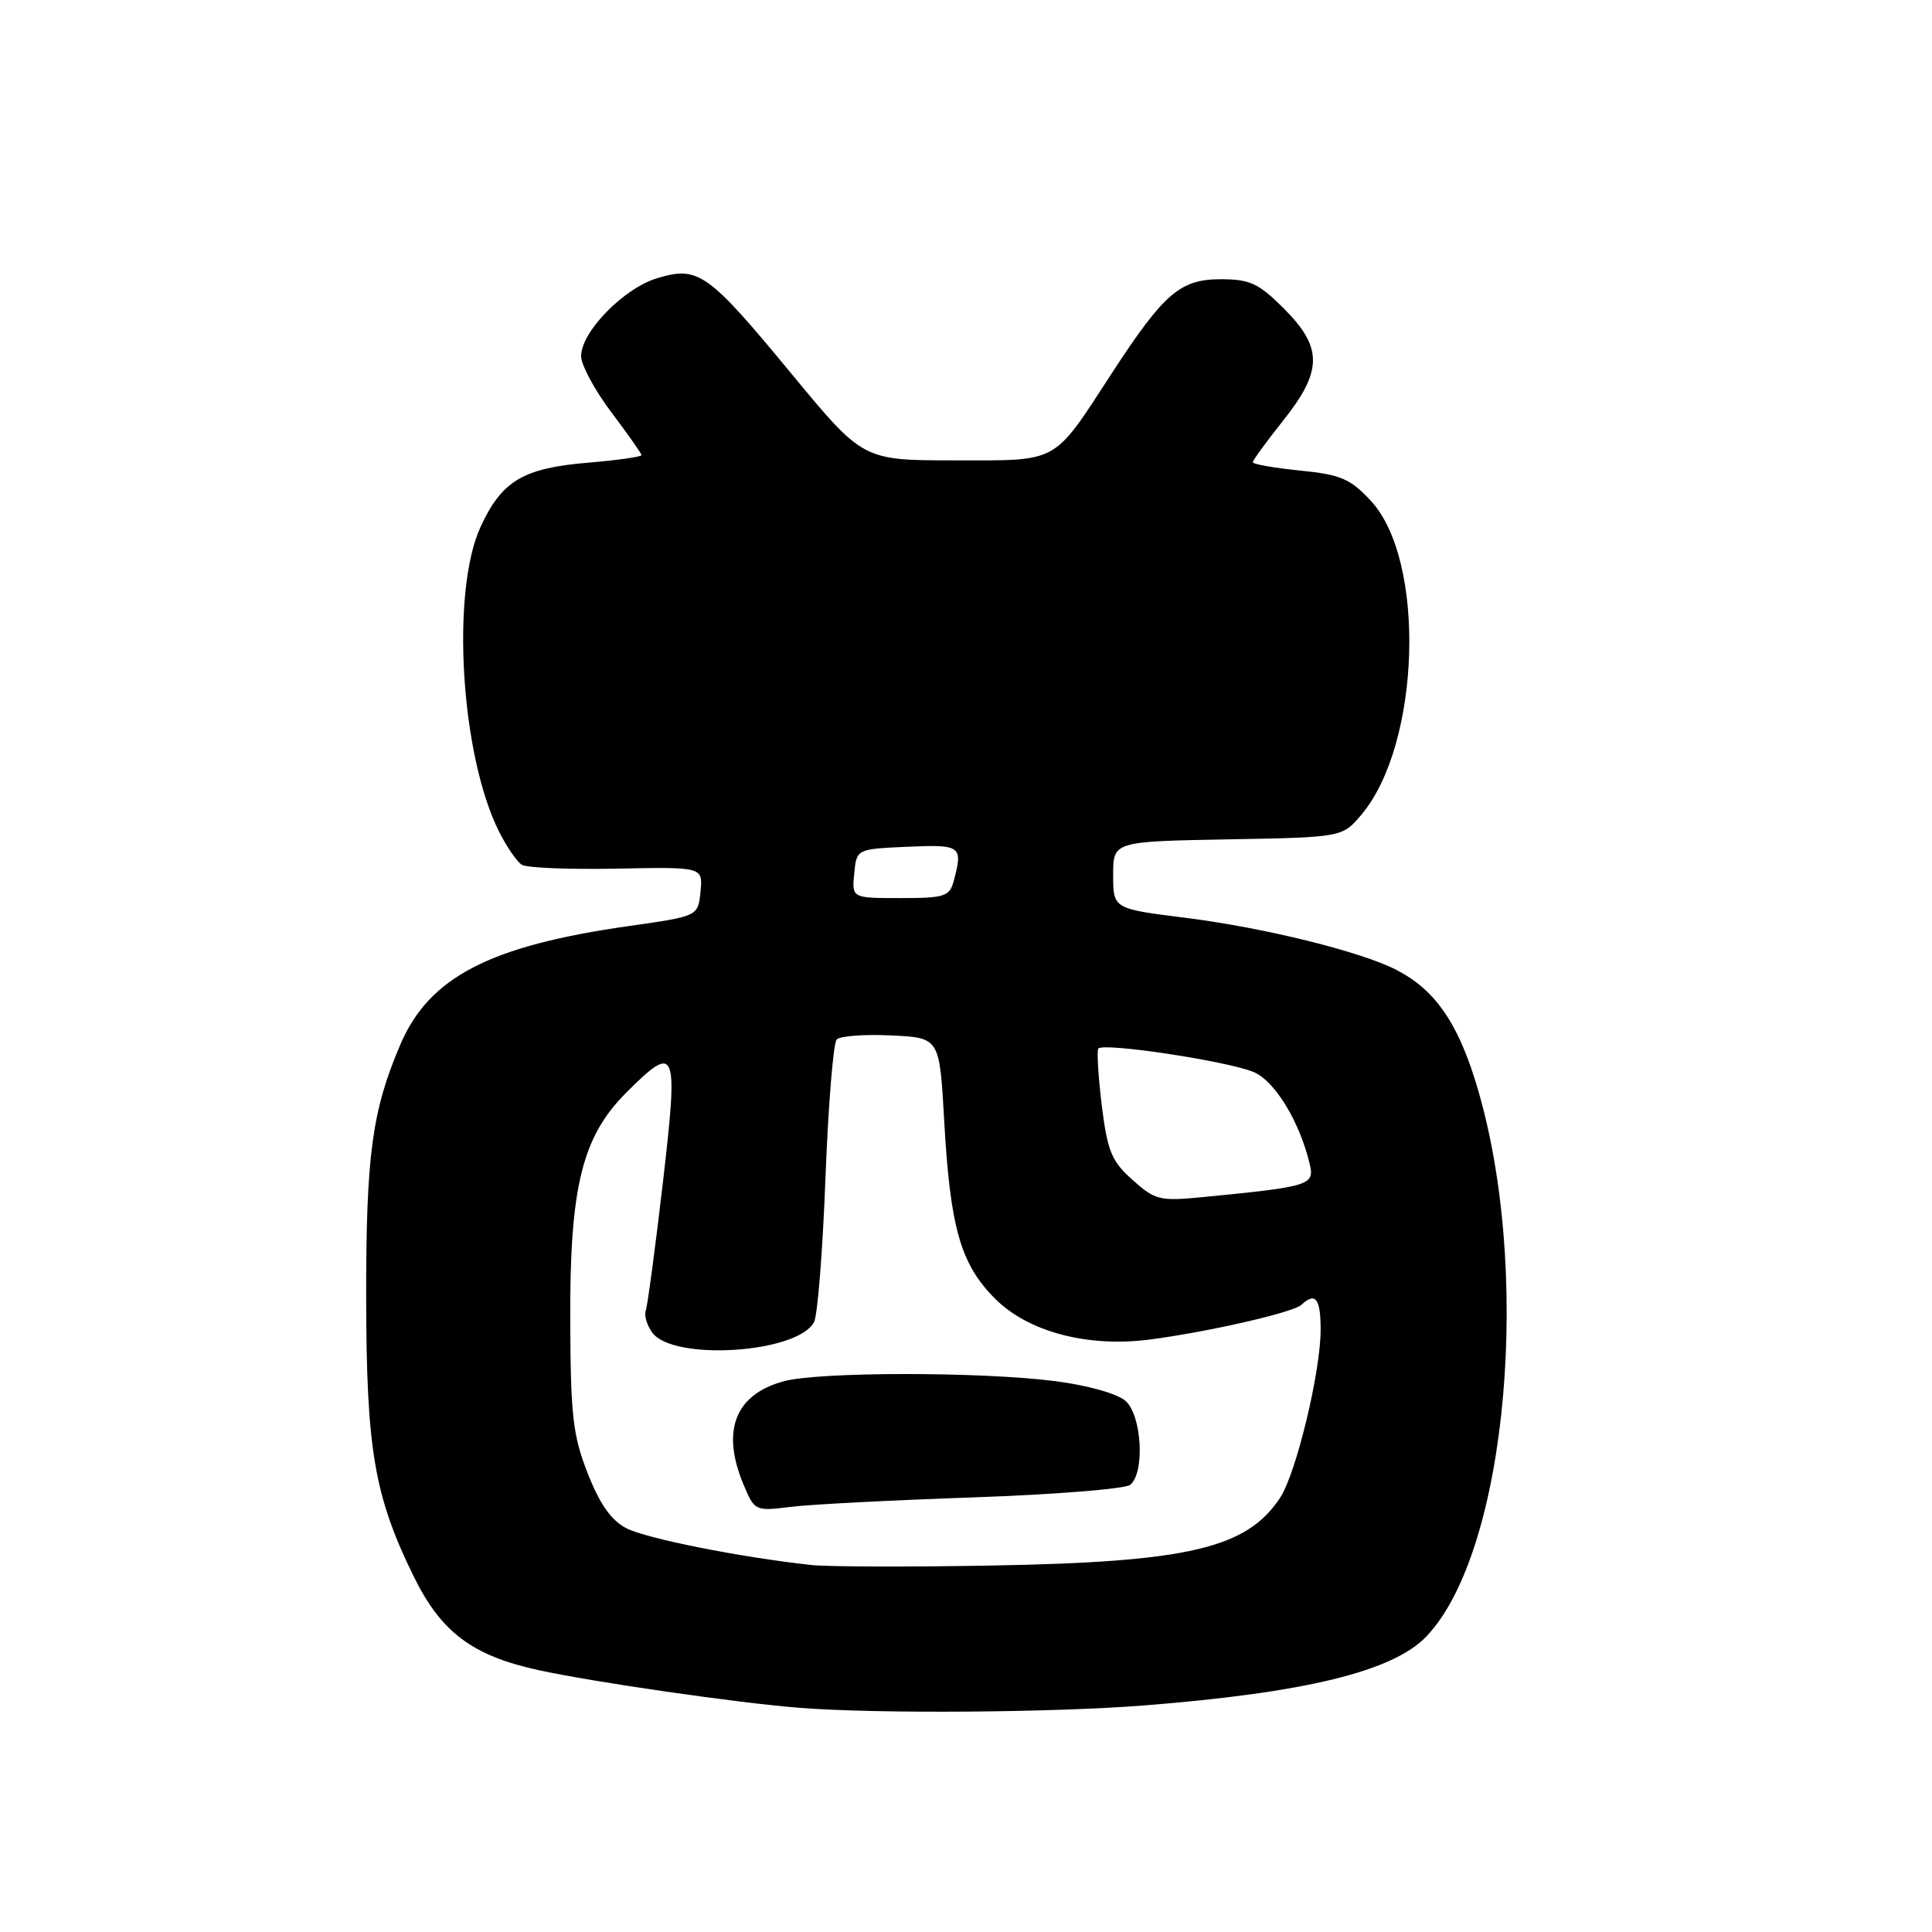<?xml version="1.0" encoding="UTF-8" standalone="no"?>
<!DOCTYPE svg PUBLIC "-//W3C//DTD SVG 1.1//EN" "http://www.w3.org/Graphics/SVG/1.1/DTD/svg11.dtd" >
<svg xmlns="http://www.w3.org/2000/svg" xmlns:xlink="http://www.w3.org/1999/xlink" version="1.1" viewBox="0 0 256 256">
 <g >
 <path fill="currentColor"
d=" M 151.60 225.98 C 172.94 224.30 184.56 221.47 188.98 216.86 C 199.84 205.56 203.15 167.50 195.42 143.00 C 192.97 135.23 190.00 131.09 185.06 128.53 C 180.36 126.10 167.58 122.94 157.20 121.63 C 147.50 120.42 147.50 120.42 147.50 115.96 C 147.50 111.50 147.50 111.50 162.68 111.22 C 177.87 110.95 177.87 110.95 180.41 107.93 C 188.25 98.60 188.98 74.25 181.65 66.37 C 178.92 63.43 177.67 62.89 172.25 62.35 C 168.81 62.00 166.00 61.51 166.00 61.25 C 166.00 61.00 167.80 58.53 170.00 55.76 C 175.27 49.15 175.29 46.06 170.12 40.88 C 166.76 37.53 165.63 37.00 161.75 37.00 C 156.38 37.00 154.23 38.86 147.37 49.38 C 139.42 61.59 140.48 61.00 126.50 61.00 C 114.35 61.00 114.35 61.00 104.92 49.58 C 93.81 36.12 92.55 35.22 87.11 36.85 C 82.66 38.18 77.00 43.97 77.00 47.19 C 77.00 48.36 78.80 51.70 81.00 54.62 C 83.20 57.53 85.00 60.09 85.00 60.31 C 85.00 60.53 81.81 60.98 77.90 61.31 C 69.30 62.03 66.48 63.72 63.67 69.83 C 59.73 78.42 61.05 100.08 66.12 110.18 C 67.14 112.21 68.50 114.19 69.15 114.59 C 69.80 115.00 75.46 115.22 81.73 115.10 C 93.14 114.87 93.14 114.87 92.82 118.14 C 92.50 121.40 92.50 121.40 83.50 122.68 C 64.88 125.31 56.86 129.46 53.03 138.45 C 49.29 147.21 48.50 153.12 48.52 172.00 C 48.55 192.10 49.59 198.20 54.80 208.85 C 58.43 216.26 62.56 219.38 71.31 221.29 C 78.61 222.89 97.79 225.66 106.00 226.30 C 116.23 227.10 139.55 226.93 151.60 225.98 Z  M 107.50 207.37 C 98.12 206.35 85.64 203.87 83.00 202.50 C 81.00 201.47 79.48 199.32 77.89 195.26 C 75.91 190.24 75.61 187.63 75.56 175.00 C 75.49 157.30 77.12 150.65 82.97 144.79 C 89.63 138.14 89.91 138.83 87.83 156.75 C 86.82 165.41 85.80 173.02 85.57 173.65 C 85.33 174.29 85.72 175.60 86.43 176.58 C 89.22 180.39 105.75 179.30 107.87 175.17 C 108.34 174.25 109.02 165.64 109.38 156.03 C 109.75 146.42 110.42 138.18 110.87 137.73 C 111.33 137.27 114.58 137.03 118.10 137.20 C 124.50 137.50 124.50 137.50 125.11 148.50 C 125.91 162.72 127.28 167.51 131.86 172.09 C 136.24 176.48 144.13 178.56 152.32 177.50 C 160.07 176.49 171.37 173.91 172.45 172.89 C 174.31 171.15 175.00 172.06 174.99 176.25 C 174.98 181.82 171.75 195.21 169.64 198.43 C 165.23 205.15 157.55 206.97 131.50 207.44 C 120.50 207.64 109.70 207.61 107.50 207.37 Z  M 129.00 198.41 C 139.72 198.04 149.06 197.29 149.75 196.75 C 151.72 195.19 151.31 187.59 149.16 185.65 C 148.09 184.68 144.24 183.59 139.91 183.02 C 130.03 181.74 108.43 181.75 103.78 183.04 C 97.39 184.82 95.55 189.58 98.50 196.66 C 99.99 200.22 100.05 200.25 104.75 199.67 C 107.36 199.34 118.28 198.78 129.00 198.41 Z  M 150.07 156.35 C 147.30 153.88 146.75 152.56 146.00 146.54 C 145.53 142.71 145.32 139.29 145.53 138.95 C 146.06 138.10 162.58 140.58 166.11 142.05 C 168.89 143.20 172.17 148.55 173.52 154.14 C 174.23 157.05 173.72 157.22 159.39 158.62 C 153.67 159.18 153.07 159.03 150.07 156.35 Z  M 113.19 115.75 C 113.50 112.50 113.50 112.50 120.25 112.20 C 127.37 111.89 127.62 112.08 126.37 116.75 C 125.82 118.79 125.16 119.00 119.32 119.00 C 112.87 119.00 112.87 119.00 113.19 115.75 Z "/>
</g>
</svg>